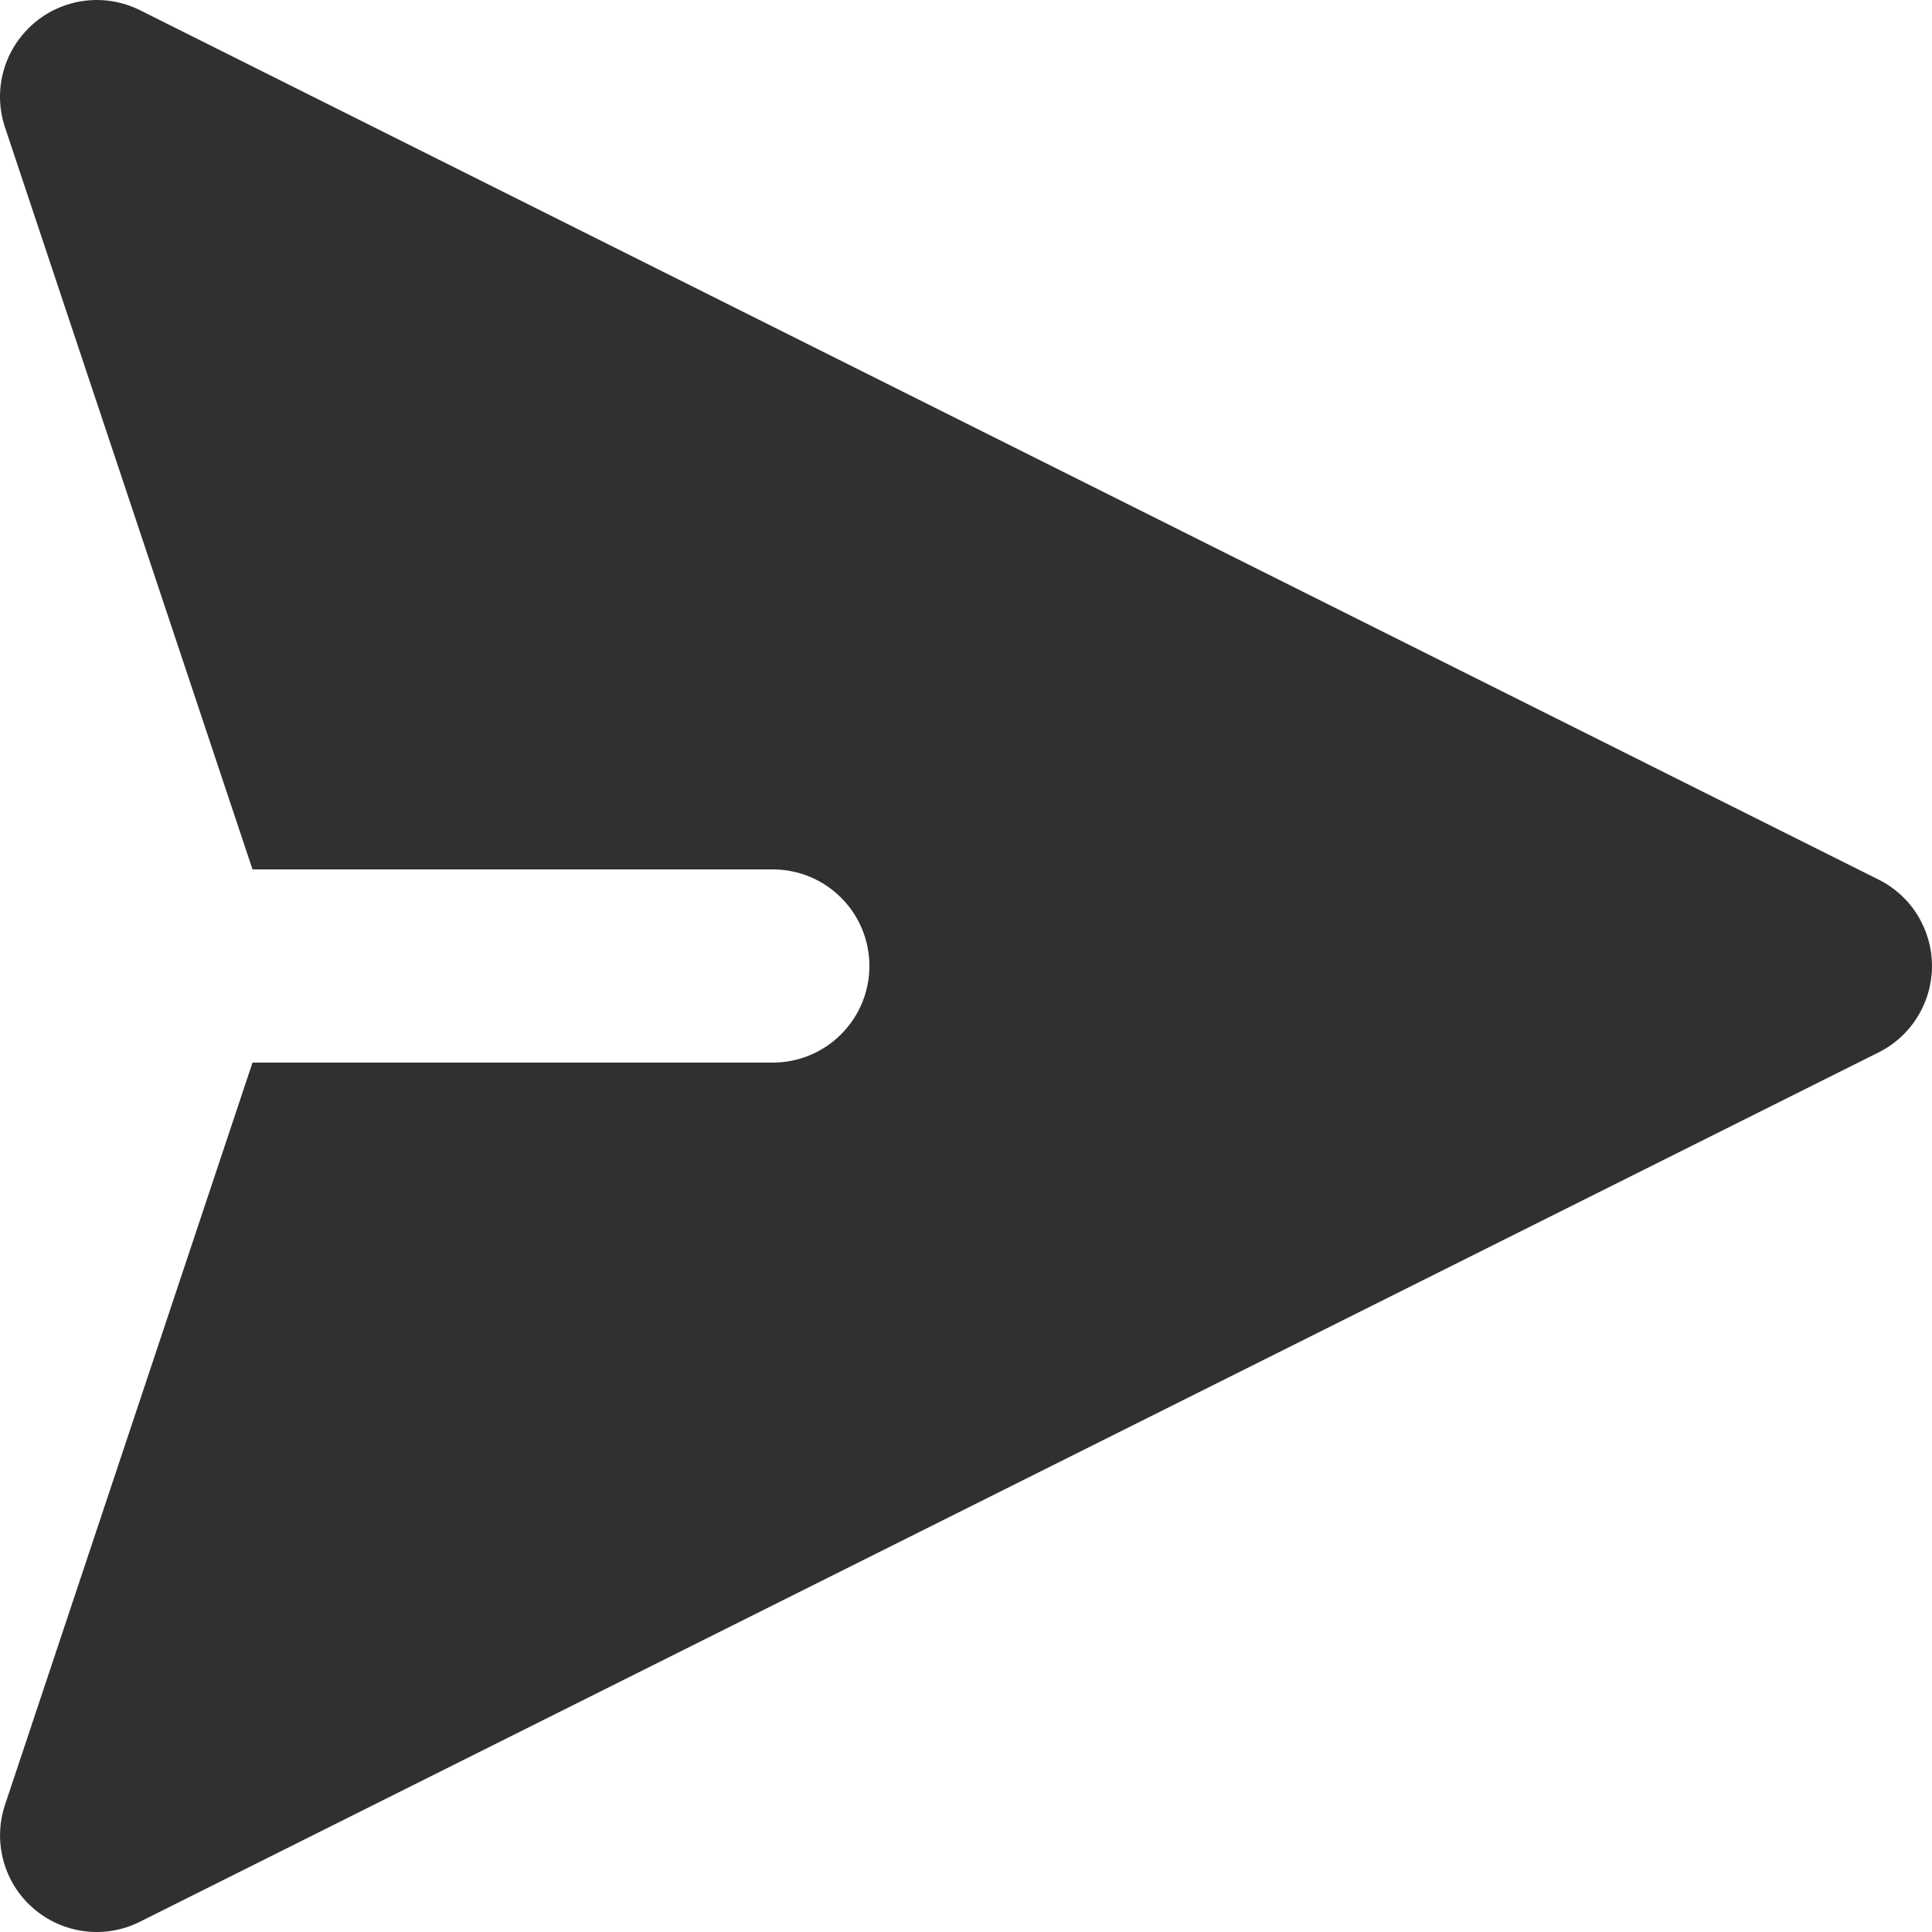 <svg width="20" height="20" viewBox="0 0 20 20" fill="none" xmlns="http://www.w3.org/2000/svg">
<path fill-rule="evenodd" clip-rule="evenodd" d="M0.346 0.245C0.495 0.115 0.68 0.033 0.876 0.008C1.072 -0.017 1.271 0.017 1.448 0.105L19.446 9.105C19.613 9.188 19.753 9.315 19.85 9.473C19.948 9.632 20 9.814 20 10C20 10.186 19.948 10.368 19.85 10.526C19.753 10.684 19.613 10.812 19.446 10.895L1.448 19.894C1.271 19.983 1.072 20.017 0.875 19.992C0.679 19.967 0.495 19.885 0.345 19.755C0.196 19.626 0.088 19.455 0.036 19.264C-0.016 19.073 -0.011 18.871 0.052 18.683L2.614 11H8C8.265 11 8.52 10.894 8.707 10.707C8.895 10.519 9 10.265 9 10C9 9.734 8.895 9.48 8.707 9.293C8.52 9.105 8.265 9 8 9H2.614L0.051 1.316C-0.011 1.128 -0.017 0.927 0.036 0.736C0.088 0.545 0.197 0.375 0.346 0.245Z" fill="#303030"/>
</svg>
